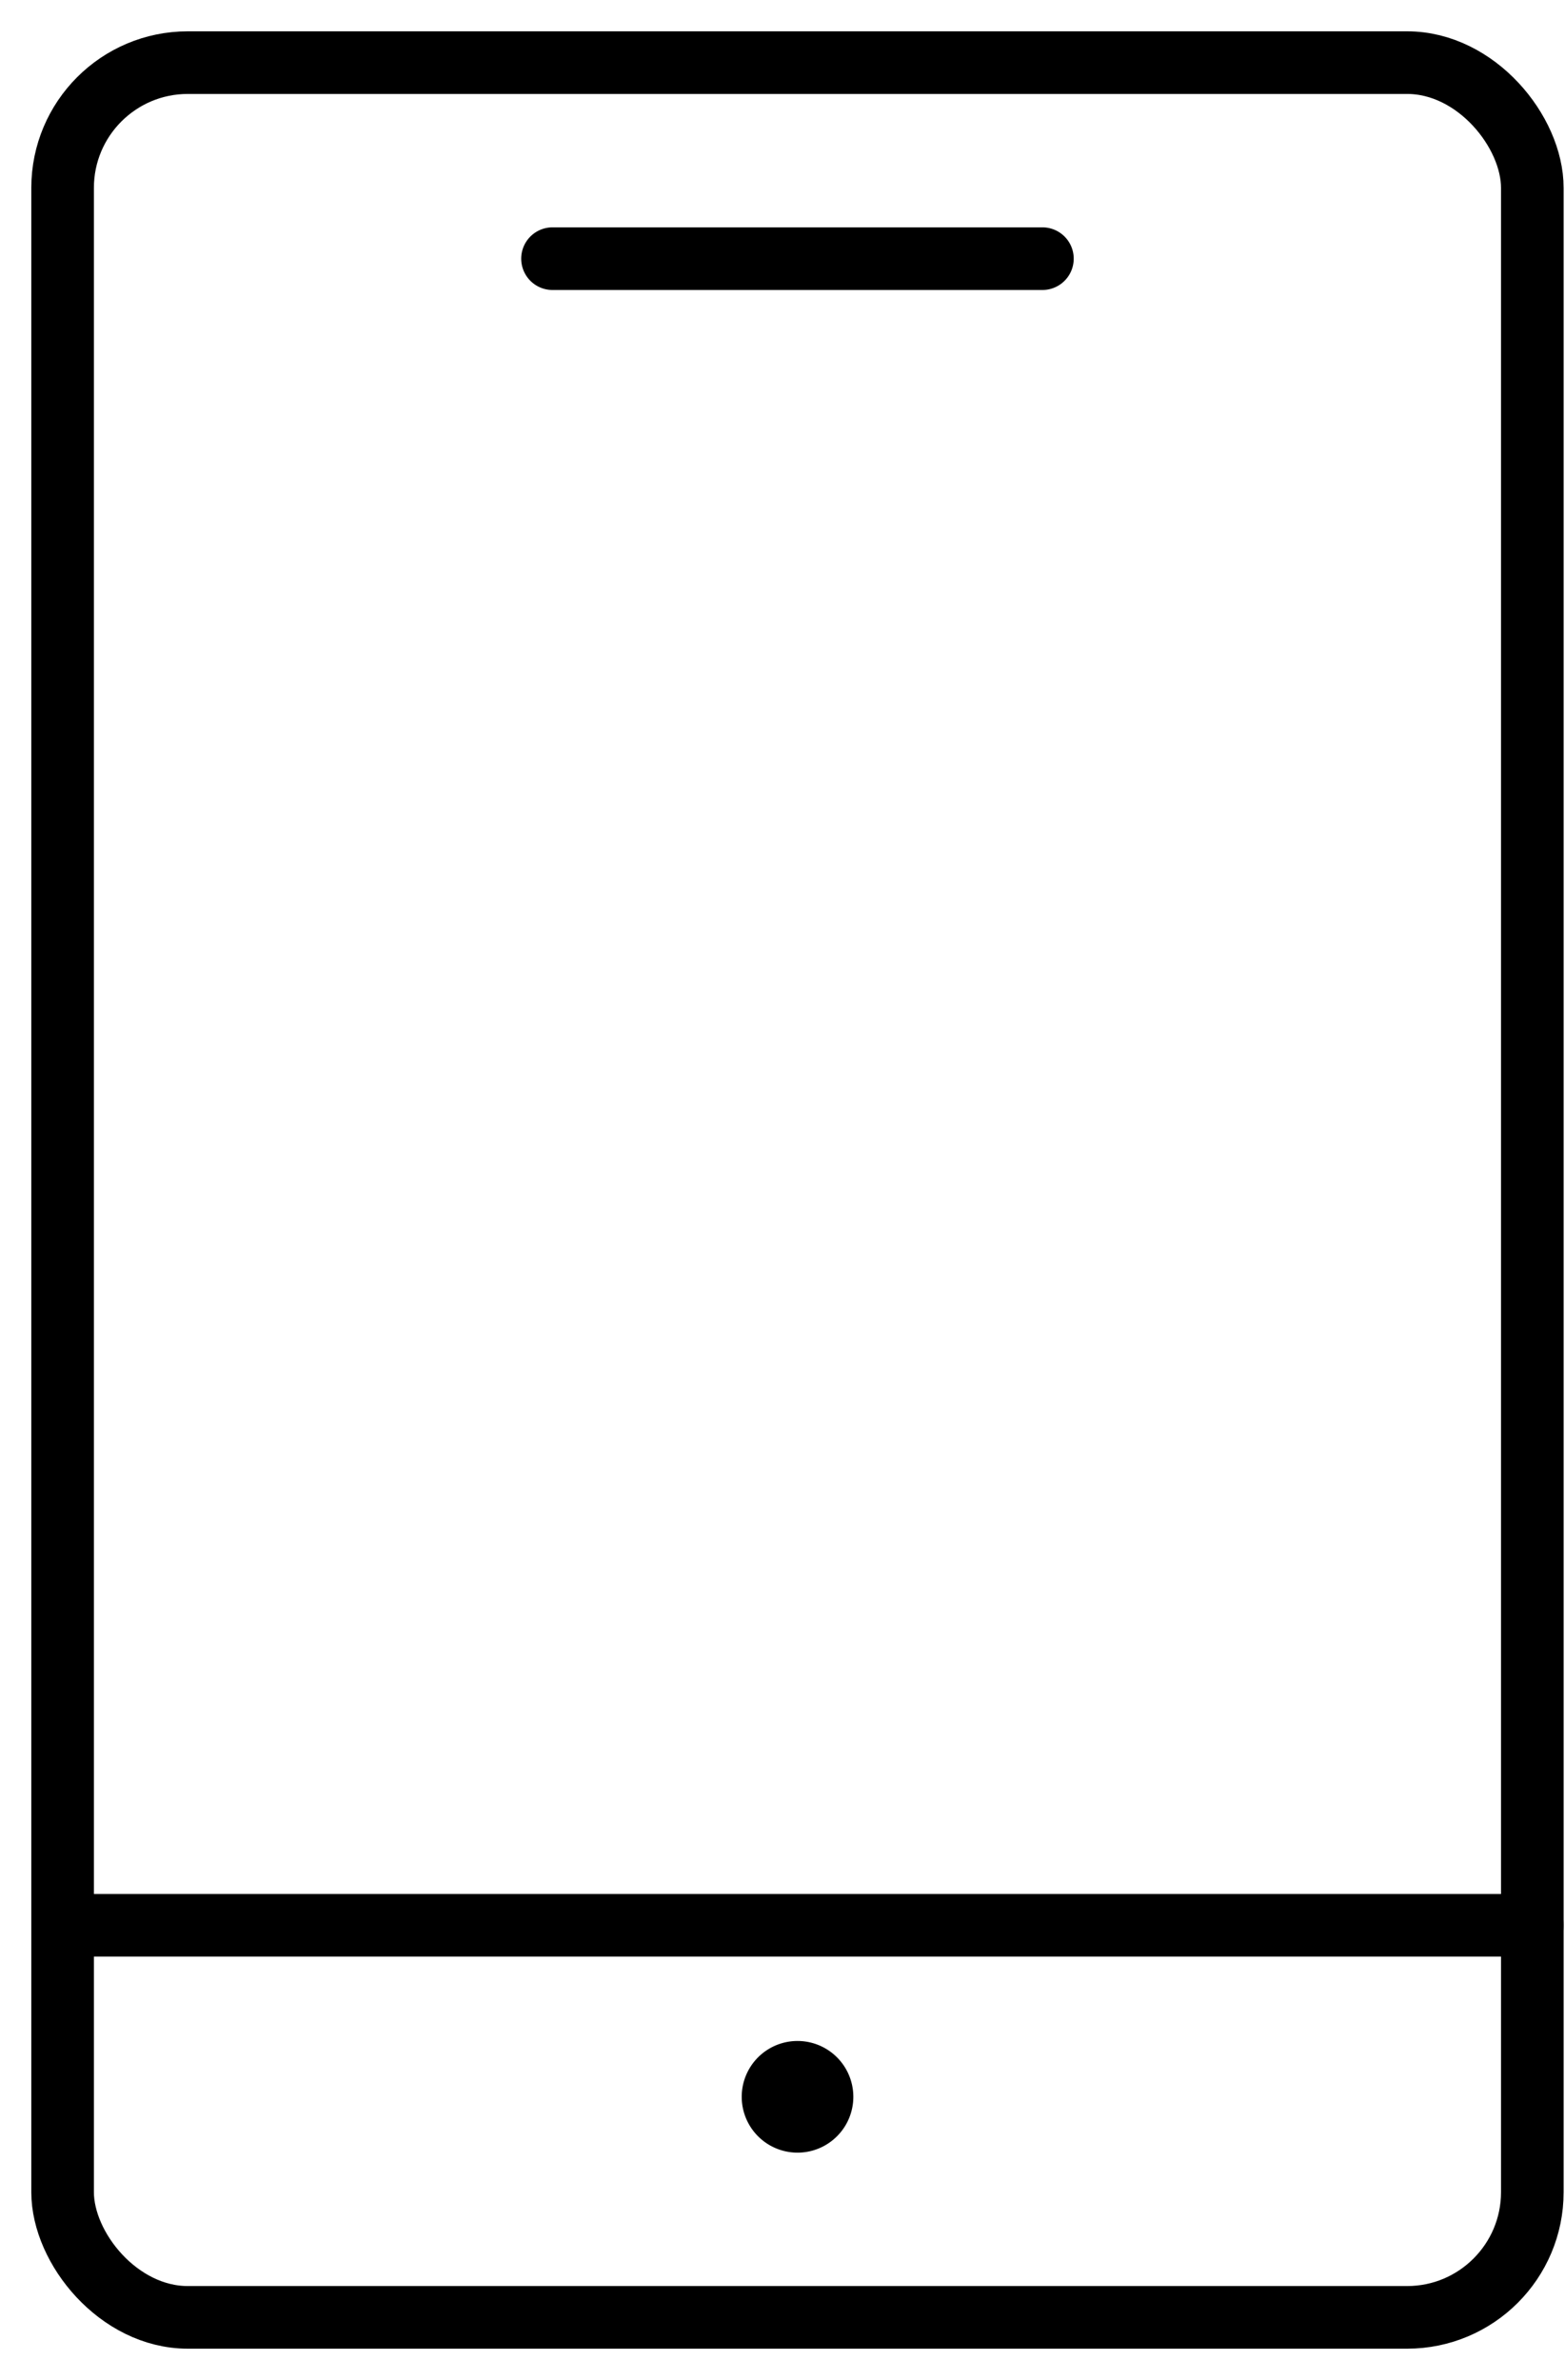 <svg xmlns="http://www.w3.org/2000/svg" width="25" height="38"><g fill="none" fill-rule="evenodd" stroke="#000" stroke-linecap="round" stroke-linejoin="round" transform="translate(1 1)"><rect width="23.478" height="36" rx="2"/><path d="M23.478 29.74H0M7.826 3.13h7.826M11.74 32.087a.391.391 0 1 1 0 .783.391.391 0 0 1 0-.783"/></g></svg>
